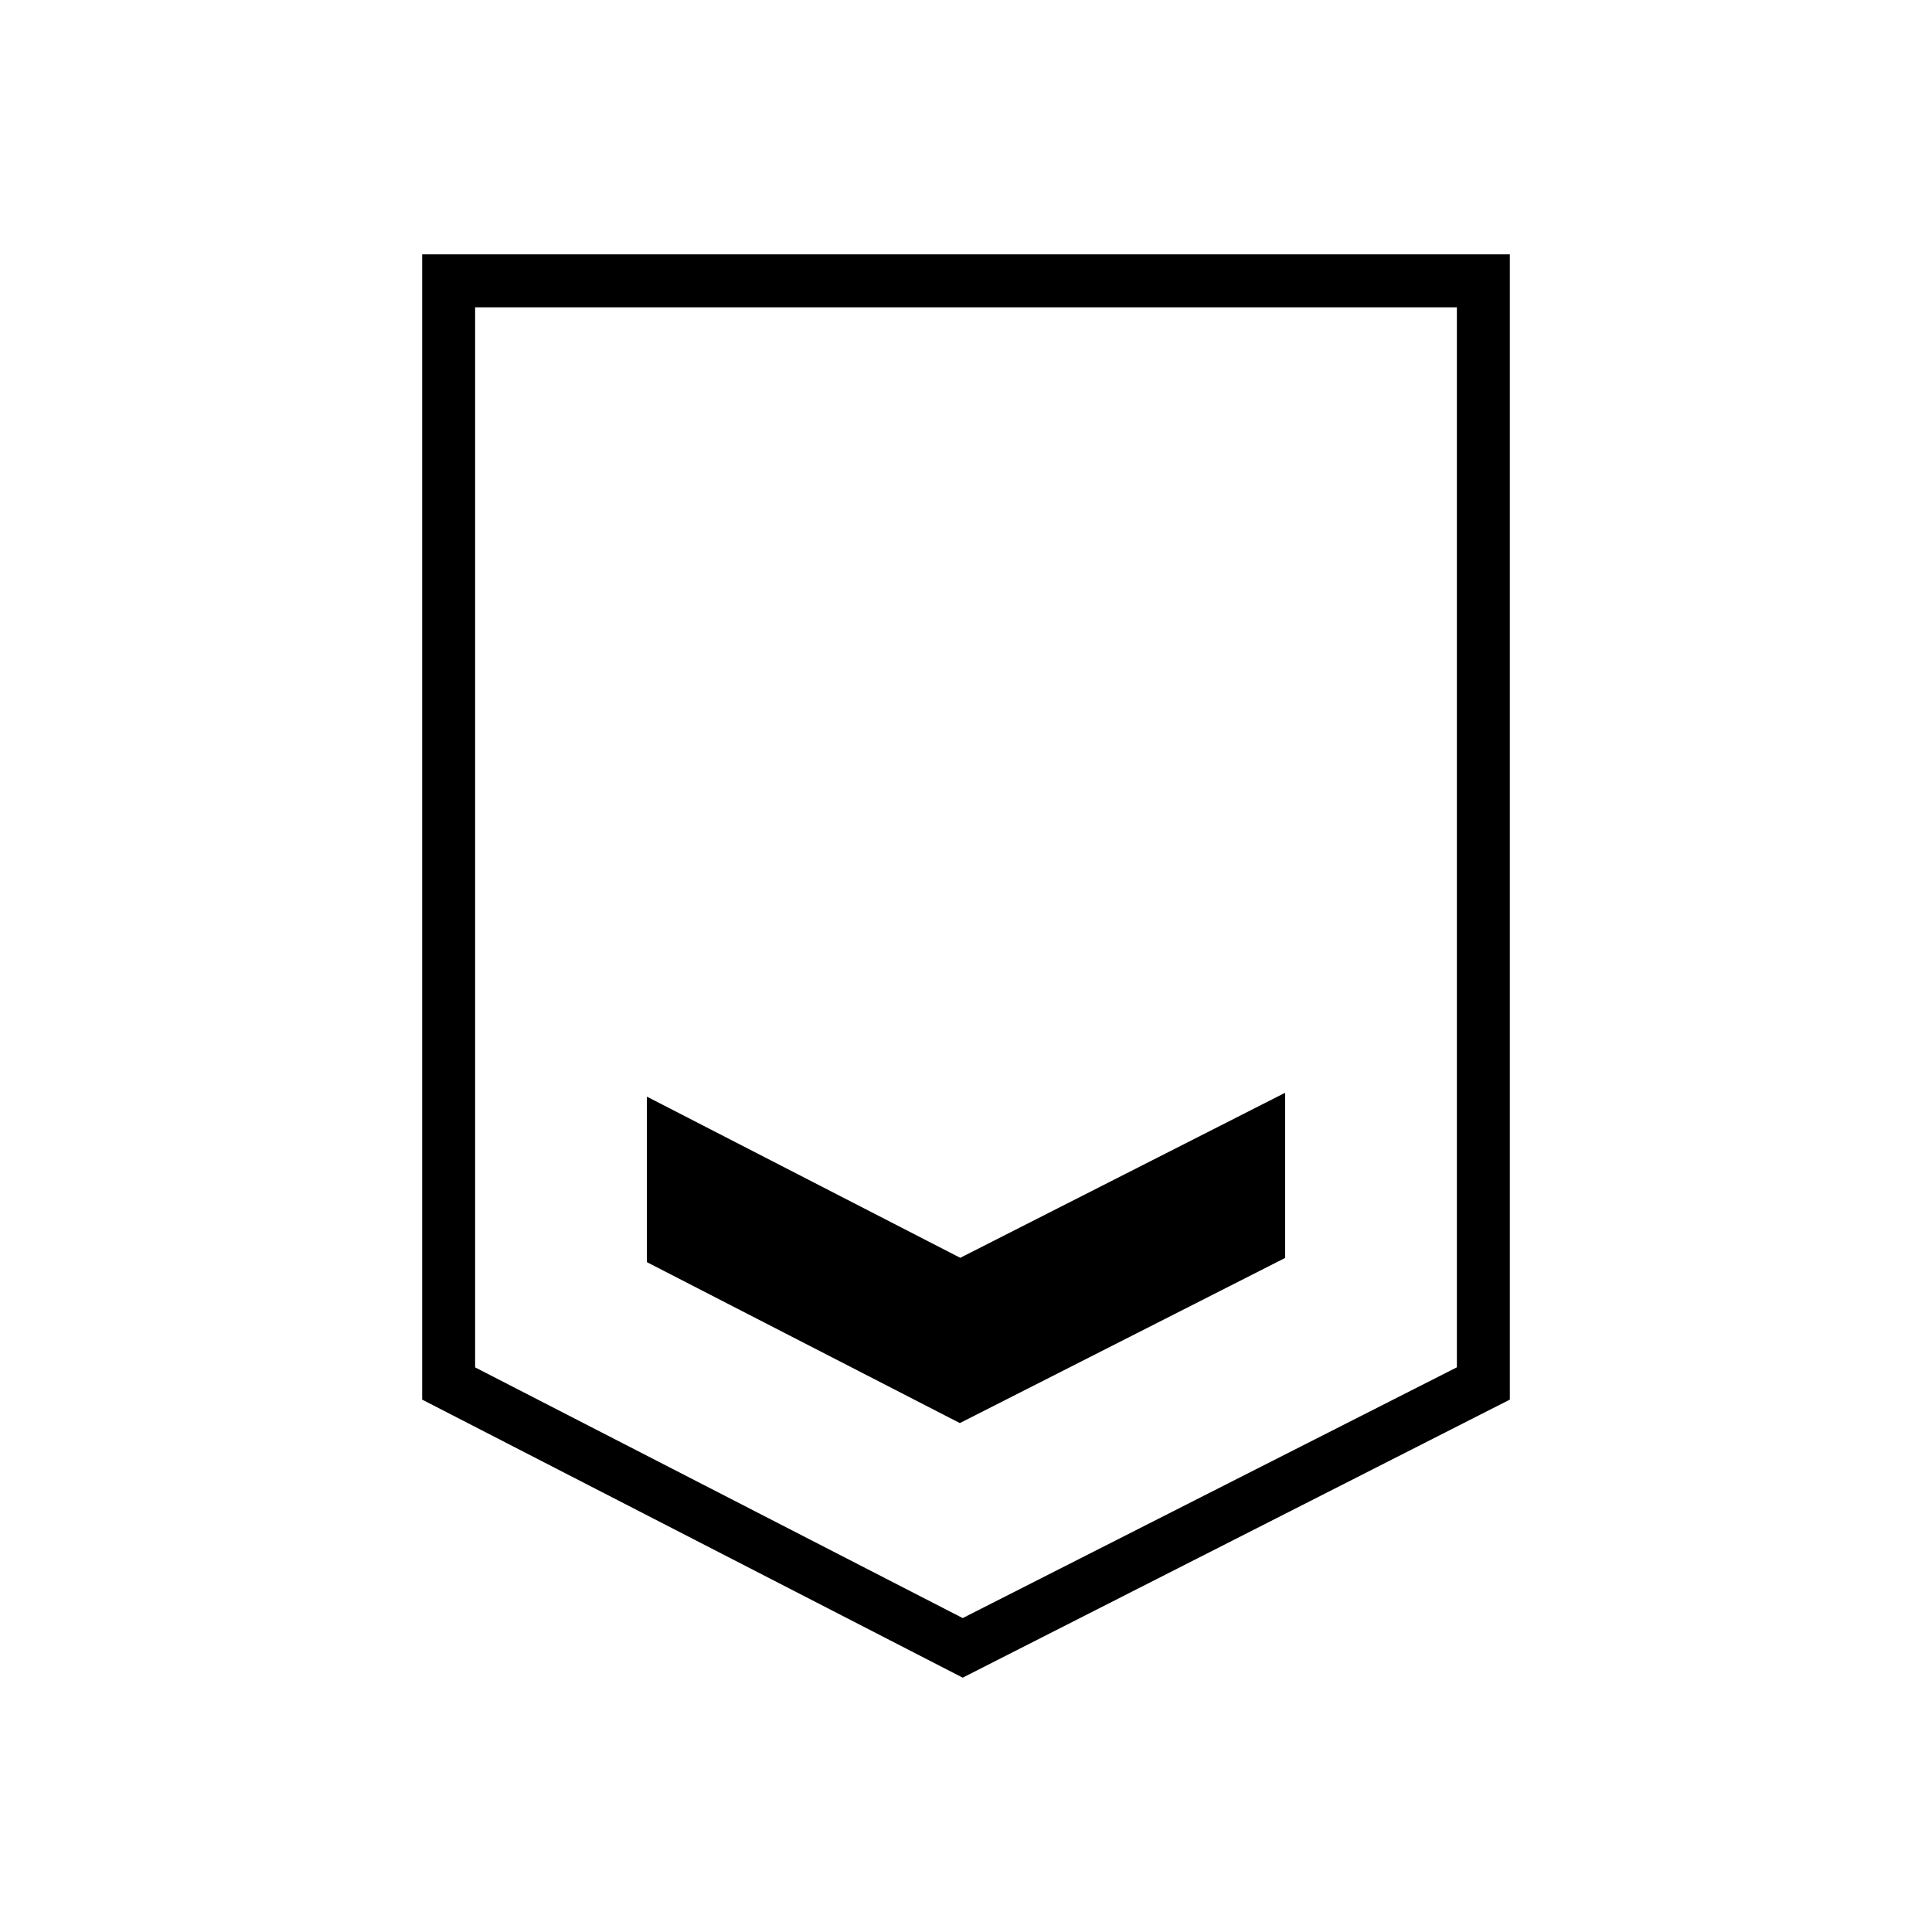 <svg xmlns="http://www.w3.org/2000/svg" width="100%" height="100%" viewBox="0 0 583.68 583.68"><path d="M290.84 506.84L127.54 422.84V76.84h328.6v346z m-147.3-93.74L290.84 488.84l149.3-75.76V92.84H143.54z m146.56-33.1l-94.66-48.69v50l94.54 48.62 98.27-49.89v-49.9z" /></svg>